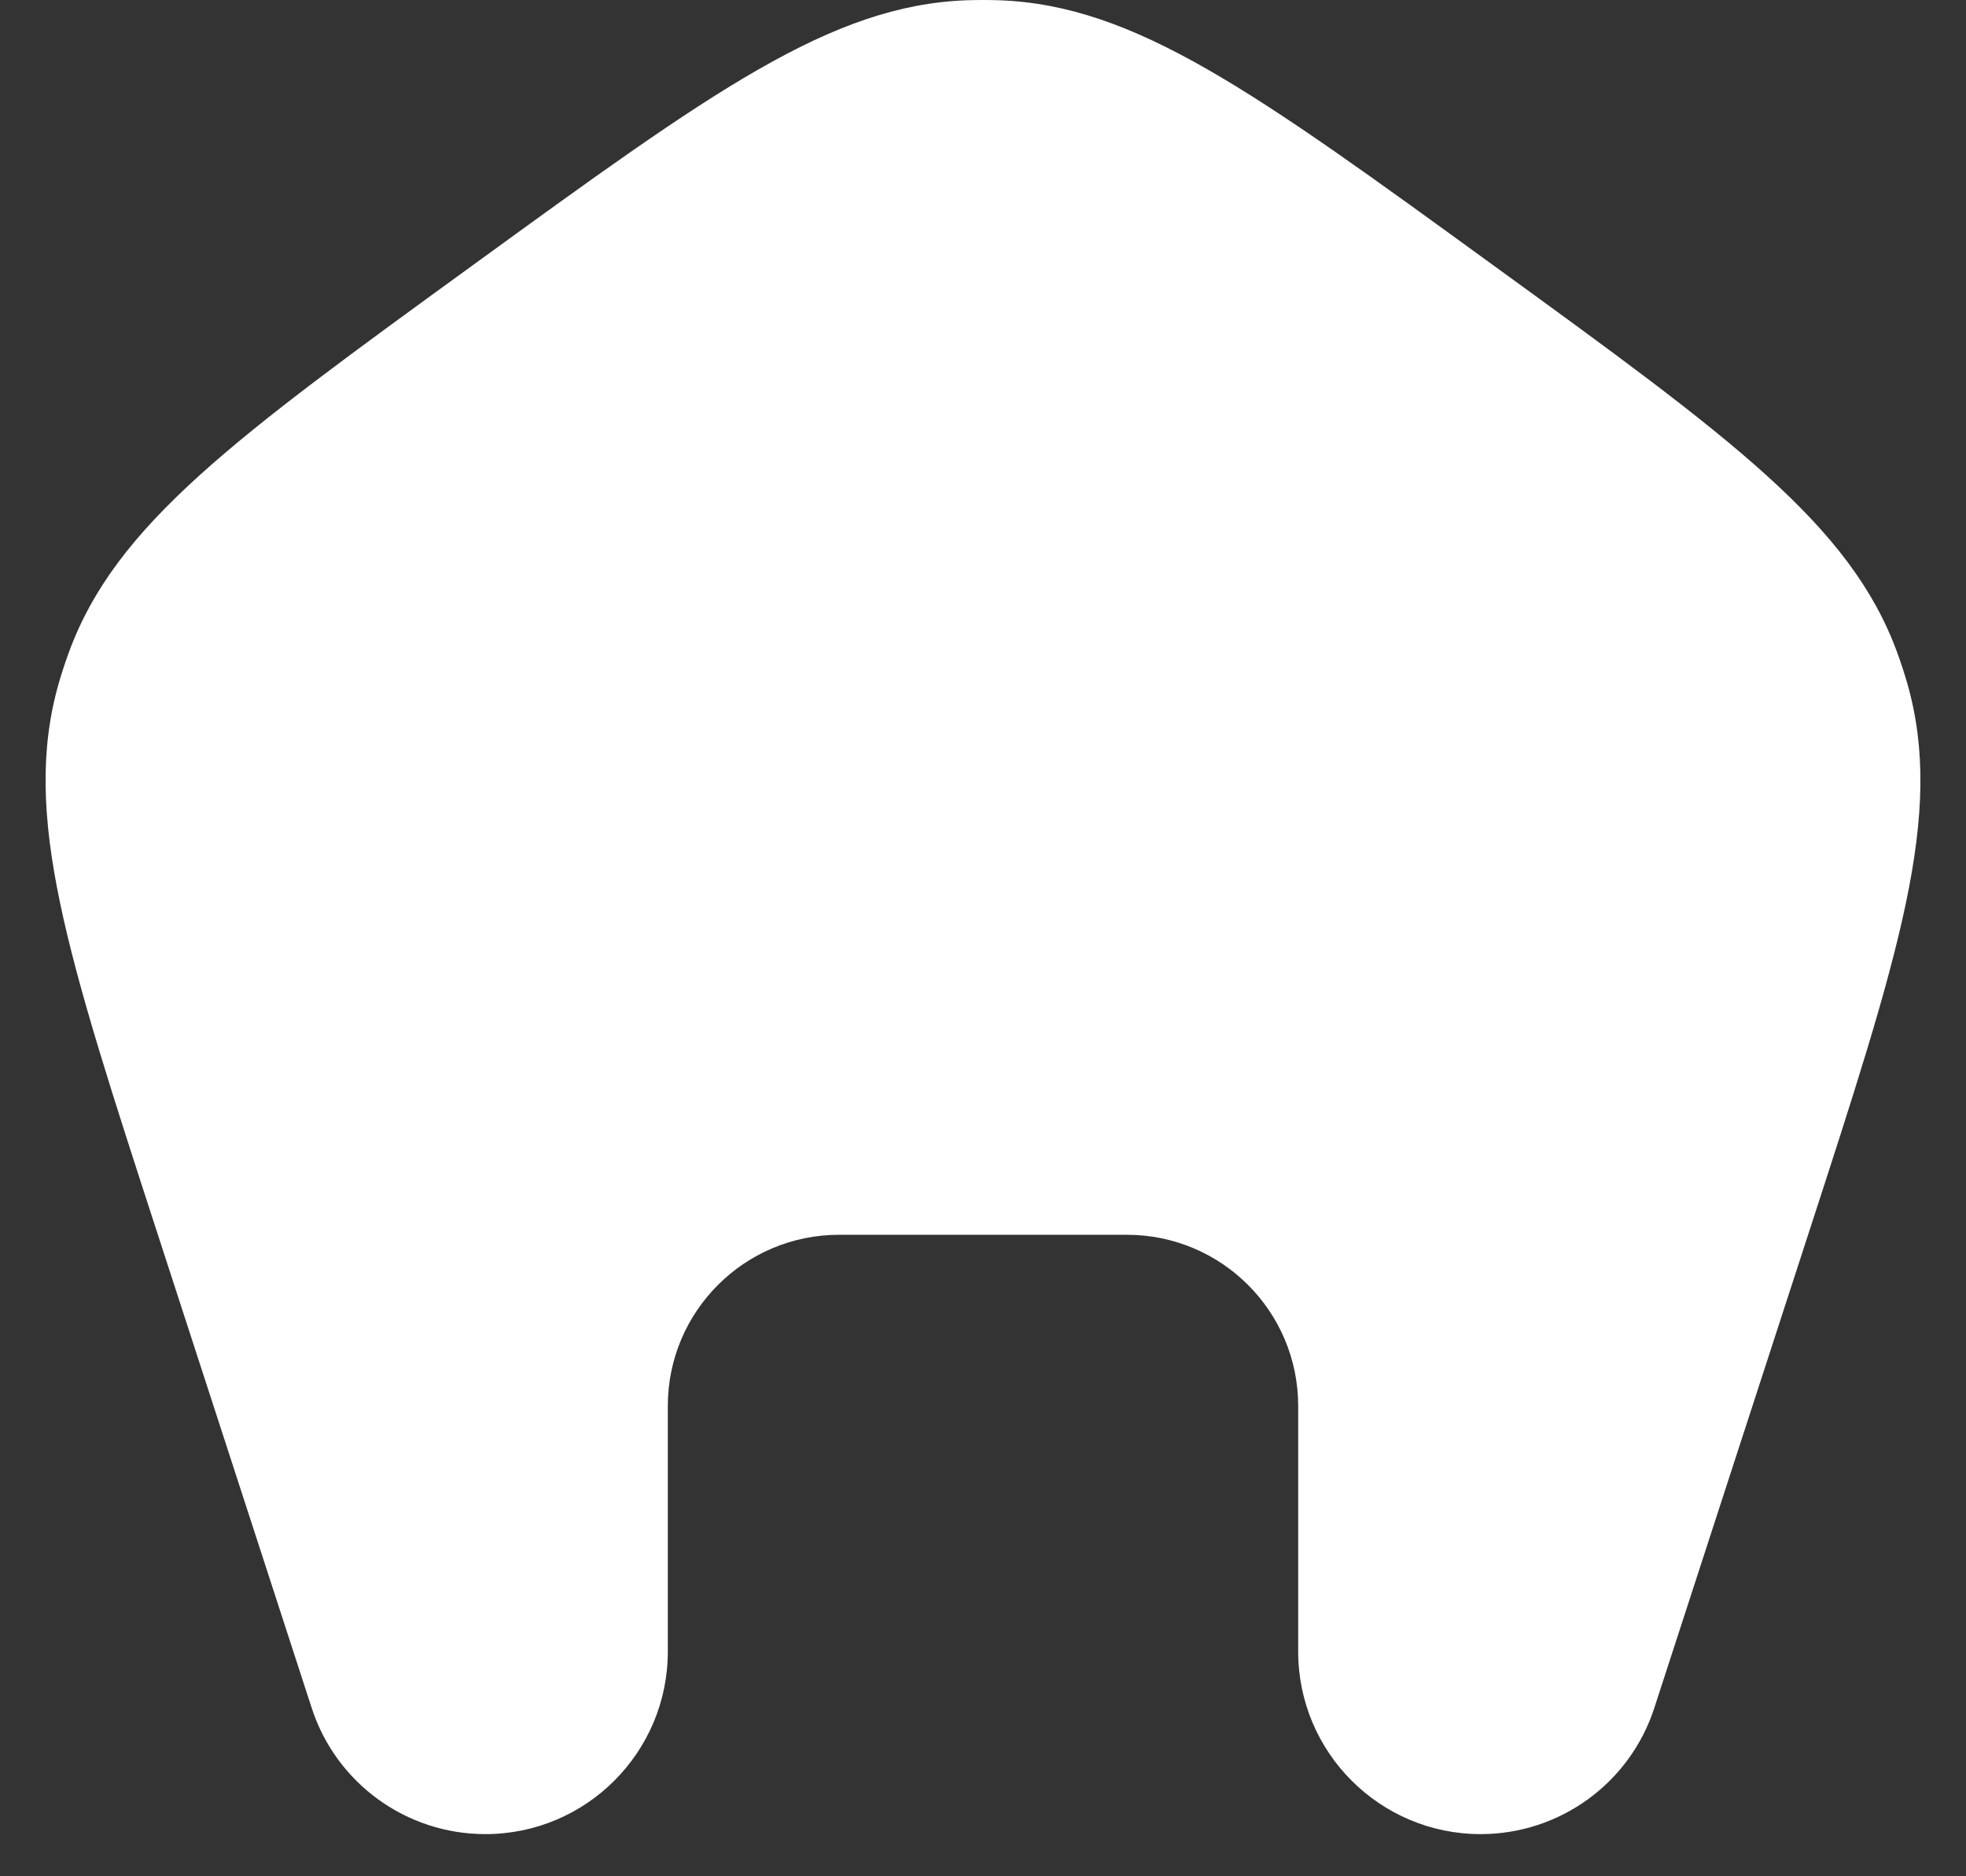 <svg width="22" height="21" viewBox="0 0 22 21" fill="none" xmlns="http://www.w3.org/2000/svg">
<rect x="0" y="0" width="22" height="21" fill="#333333" stroke="none"/>
<path d="M5.294 2.966C7.96 1.028 9.294 0.059 10.817 0.003C10.939 -0.001 11.061 -0.001 11.183 0.003C12.706 0.059 14.04 1.028 16.706 2.966C19.373 4.903 20.707 5.872 21.23 7.303C21.272 7.418 21.31 7.534 21.344 7.652C21.761 9.117 21.252 10.685 20.233 13.82L18.512 19.116C18.239 19.958 17.454 20.528 16.569 20.528C15.441 20.528 14.527 19.613 14.527 18.485V15.736C14.527 14.678 13.669 13.82 12.61 13.82H9.39C8.331 13.82 7.473 14.678 7.473 15.736V18.485C7.473 19.613 6.559 20.528 5.431 20.528C4.546 20.528 3.761 19.958 3.488 19.116L1.767 13.82C0.748 10.685 0.239 9.117 0.656 7.652C0.69 7.534 0.728 7.418 0.77 7.303C1.293 5.872 2.627 4.903 5.294 2.966Z" fill="white"/>
</svg>
